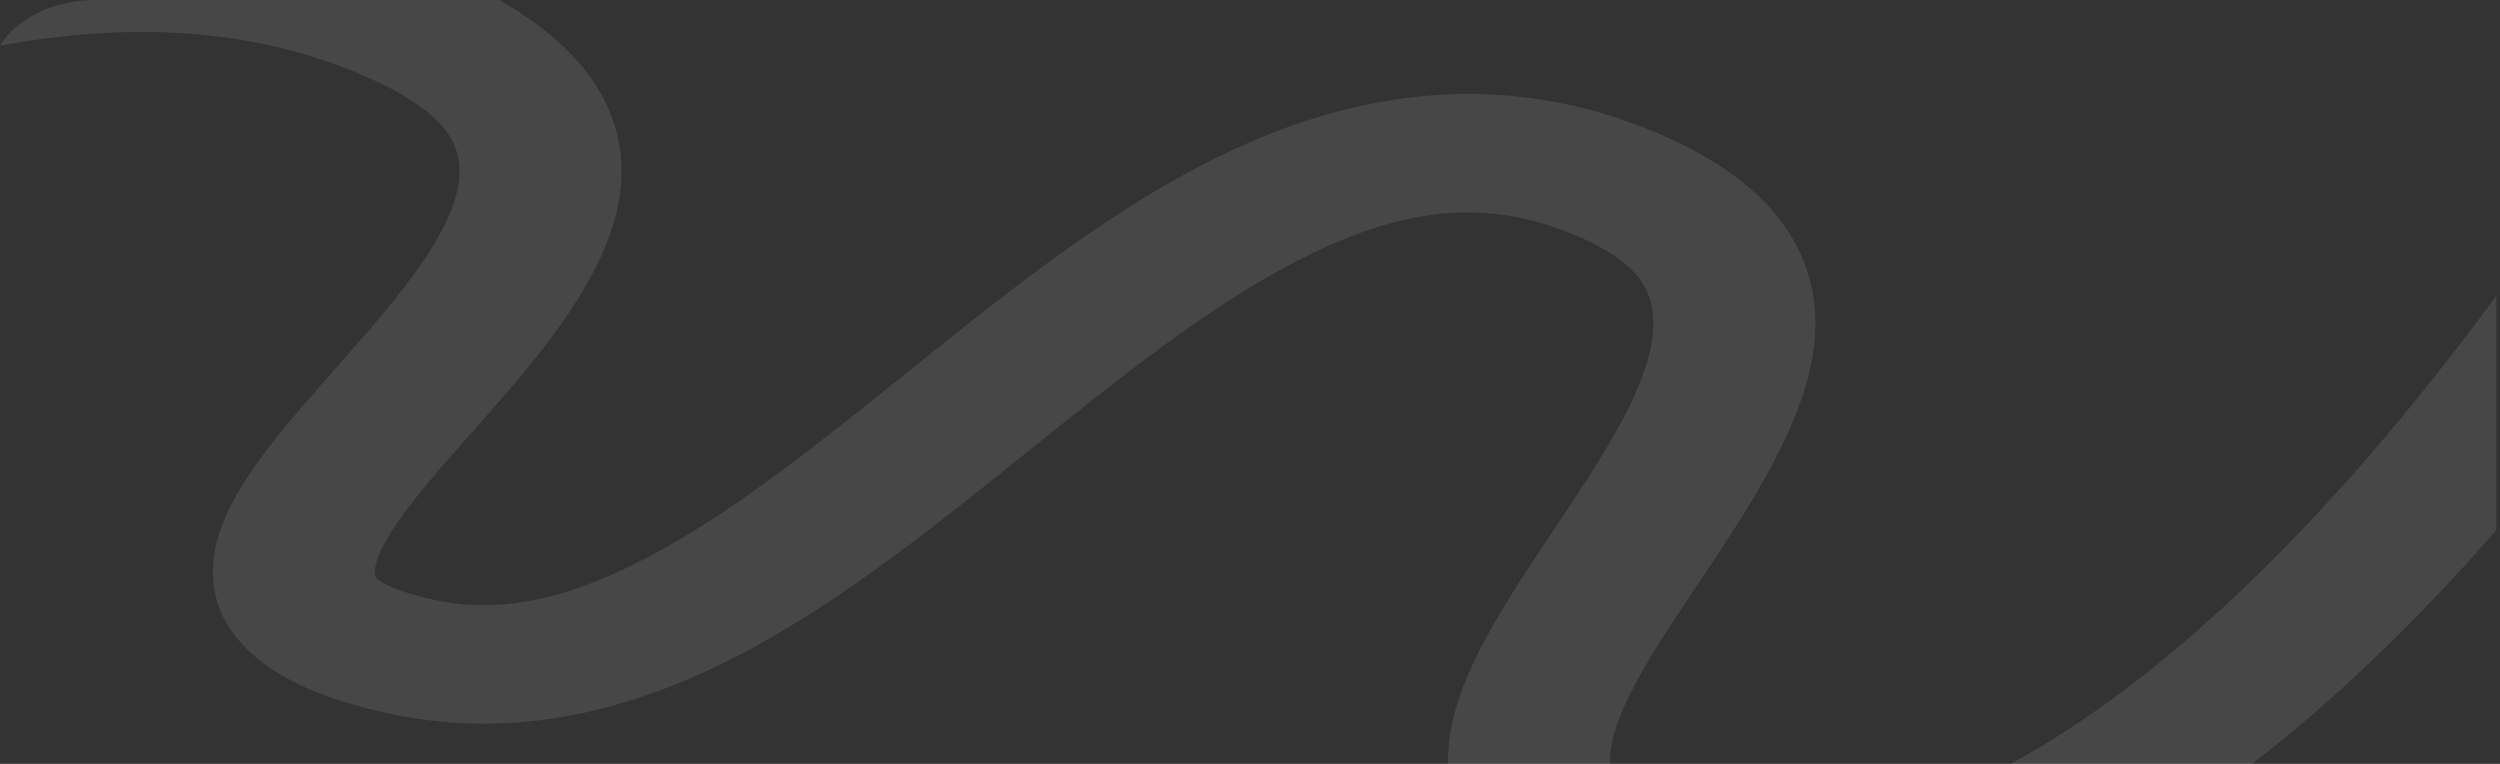<svg width="1080" height="330" viewBox="0 0 1080 330" fill="none" xmlns="http://www.w3.org/2000/svg">
<rect x="0" y="0" width="1080" height="330" fill="#333333" stroke="none"/>
<g clip-path="url(#clip0_660_6769)">
<path fill-rule="evenodd" clip-rule="evenodd" d="M1078.47 229.006C1073.38 234.823 1068.22 240.573 1063 246.243C1034.96 276.724 1004.76 305.44 972.848 330H868.552C870.578 328.904 872.611 327.776 874.654 326.615C918.935 301.445 963.146 263.136 1004.94 217.699C1031.03 189.336 1055.71 158.714 1078.47 127.664V229.006ZM638.401 282.422C631.002 297.313 625.09 313.704 625.573 330H695.584C695.581 329.964 695.578 329.928 695.576 329.892C695.068 322.832 697.609 313.079 704.165 299.888C710.62 286.898 719.835 272.715 730.354 256.968C731.749 254.88 733.174 252.755 734.622 250.598C753.759 222.086 776.721 187.875 782.677 155.743C786.037 137.616 784.481 118.289 772.451 99.92C760.317 81.392 739.267 66.49 710.12 55.101C648.306 30.947 590.033 39.61 539.504 61.614C491.161 82.665 446.396 117.291 405.819 149.744C401.214 153.427 396.657 157.086 392.144 160.71C355.235 190.352 321.201 217.685 286.763 236.973C248.438 258.437 217.415 265.492 188.1 259.242C169.114 255.196 163.872 250.989 162.804 249.874C162.797 249.867 162.788 249.859 162.779 249.85L162.77 249.84C162.449 249.522 161.024 248.115 162.712 242.541C164.655 236.116 169.861 227.486 178.886 216.019C185.946 207.049 194.191 197.729 203.255 187.485L203.256 187.484C205.655 184.77 208.113 181.993 210.622 179.14C232.989 153.694 260.441 121.436 267.002 88.642C270.47 71.307 268.368 52.984 256.348 35.235C247.374 21.985 233.705 10.283 215.683 0H41.357C22.871 0 6.98 8.123 0 19.754C54.726 9.553 109.777 11.355 159.971 33.935C179.448 42.696 188.963 51.021 193.643 57.93C198.207 64.67 199.59 72.144 197.77 81.239C193.756 101.304 175.541 124.434 151.759 151.486C149.557 153.992 147.305 156.536 145.031 159.105L145.03 159.107C135.846 169.483 126.301 180.267 118.239 190.511C108.275 203.17 98.699 217.267 94.394 231.492C89.902 246.335 90.567 263.624 105.478 279.201C119.552 293.904 142.311 302.762 168.512 308.348C229.571 321.364 284.115 302.891 329.314 277.577C369.117 255.285 407.712 224.245 443.795 195.226C448.394 191.529 452.951 187.863 457.464 184.254C499.088 150.963 537.245 122.135 575.311 105.558C611.189 89.934 642.808 86.797 677.137 100.211C696.062 107.606 704.936 115.281 709.342 122.008C713.851 128.894 715.45 137.503 713.342 148.875C708.973 172.45 690.816 199.612 669.799 231.054C669.03 232.204 668.256 233.361 667.48 234.524C657.087 250.082 646.292 266.544 638.401 282.422Z" fill="white" fill-opacity="0.1"/>
</g>
<defs>
<clipPath id="clip0_660_6769">
<rect width="1080" height="330" fill="white"/>
</clipPath>
</defs>
</svg>
